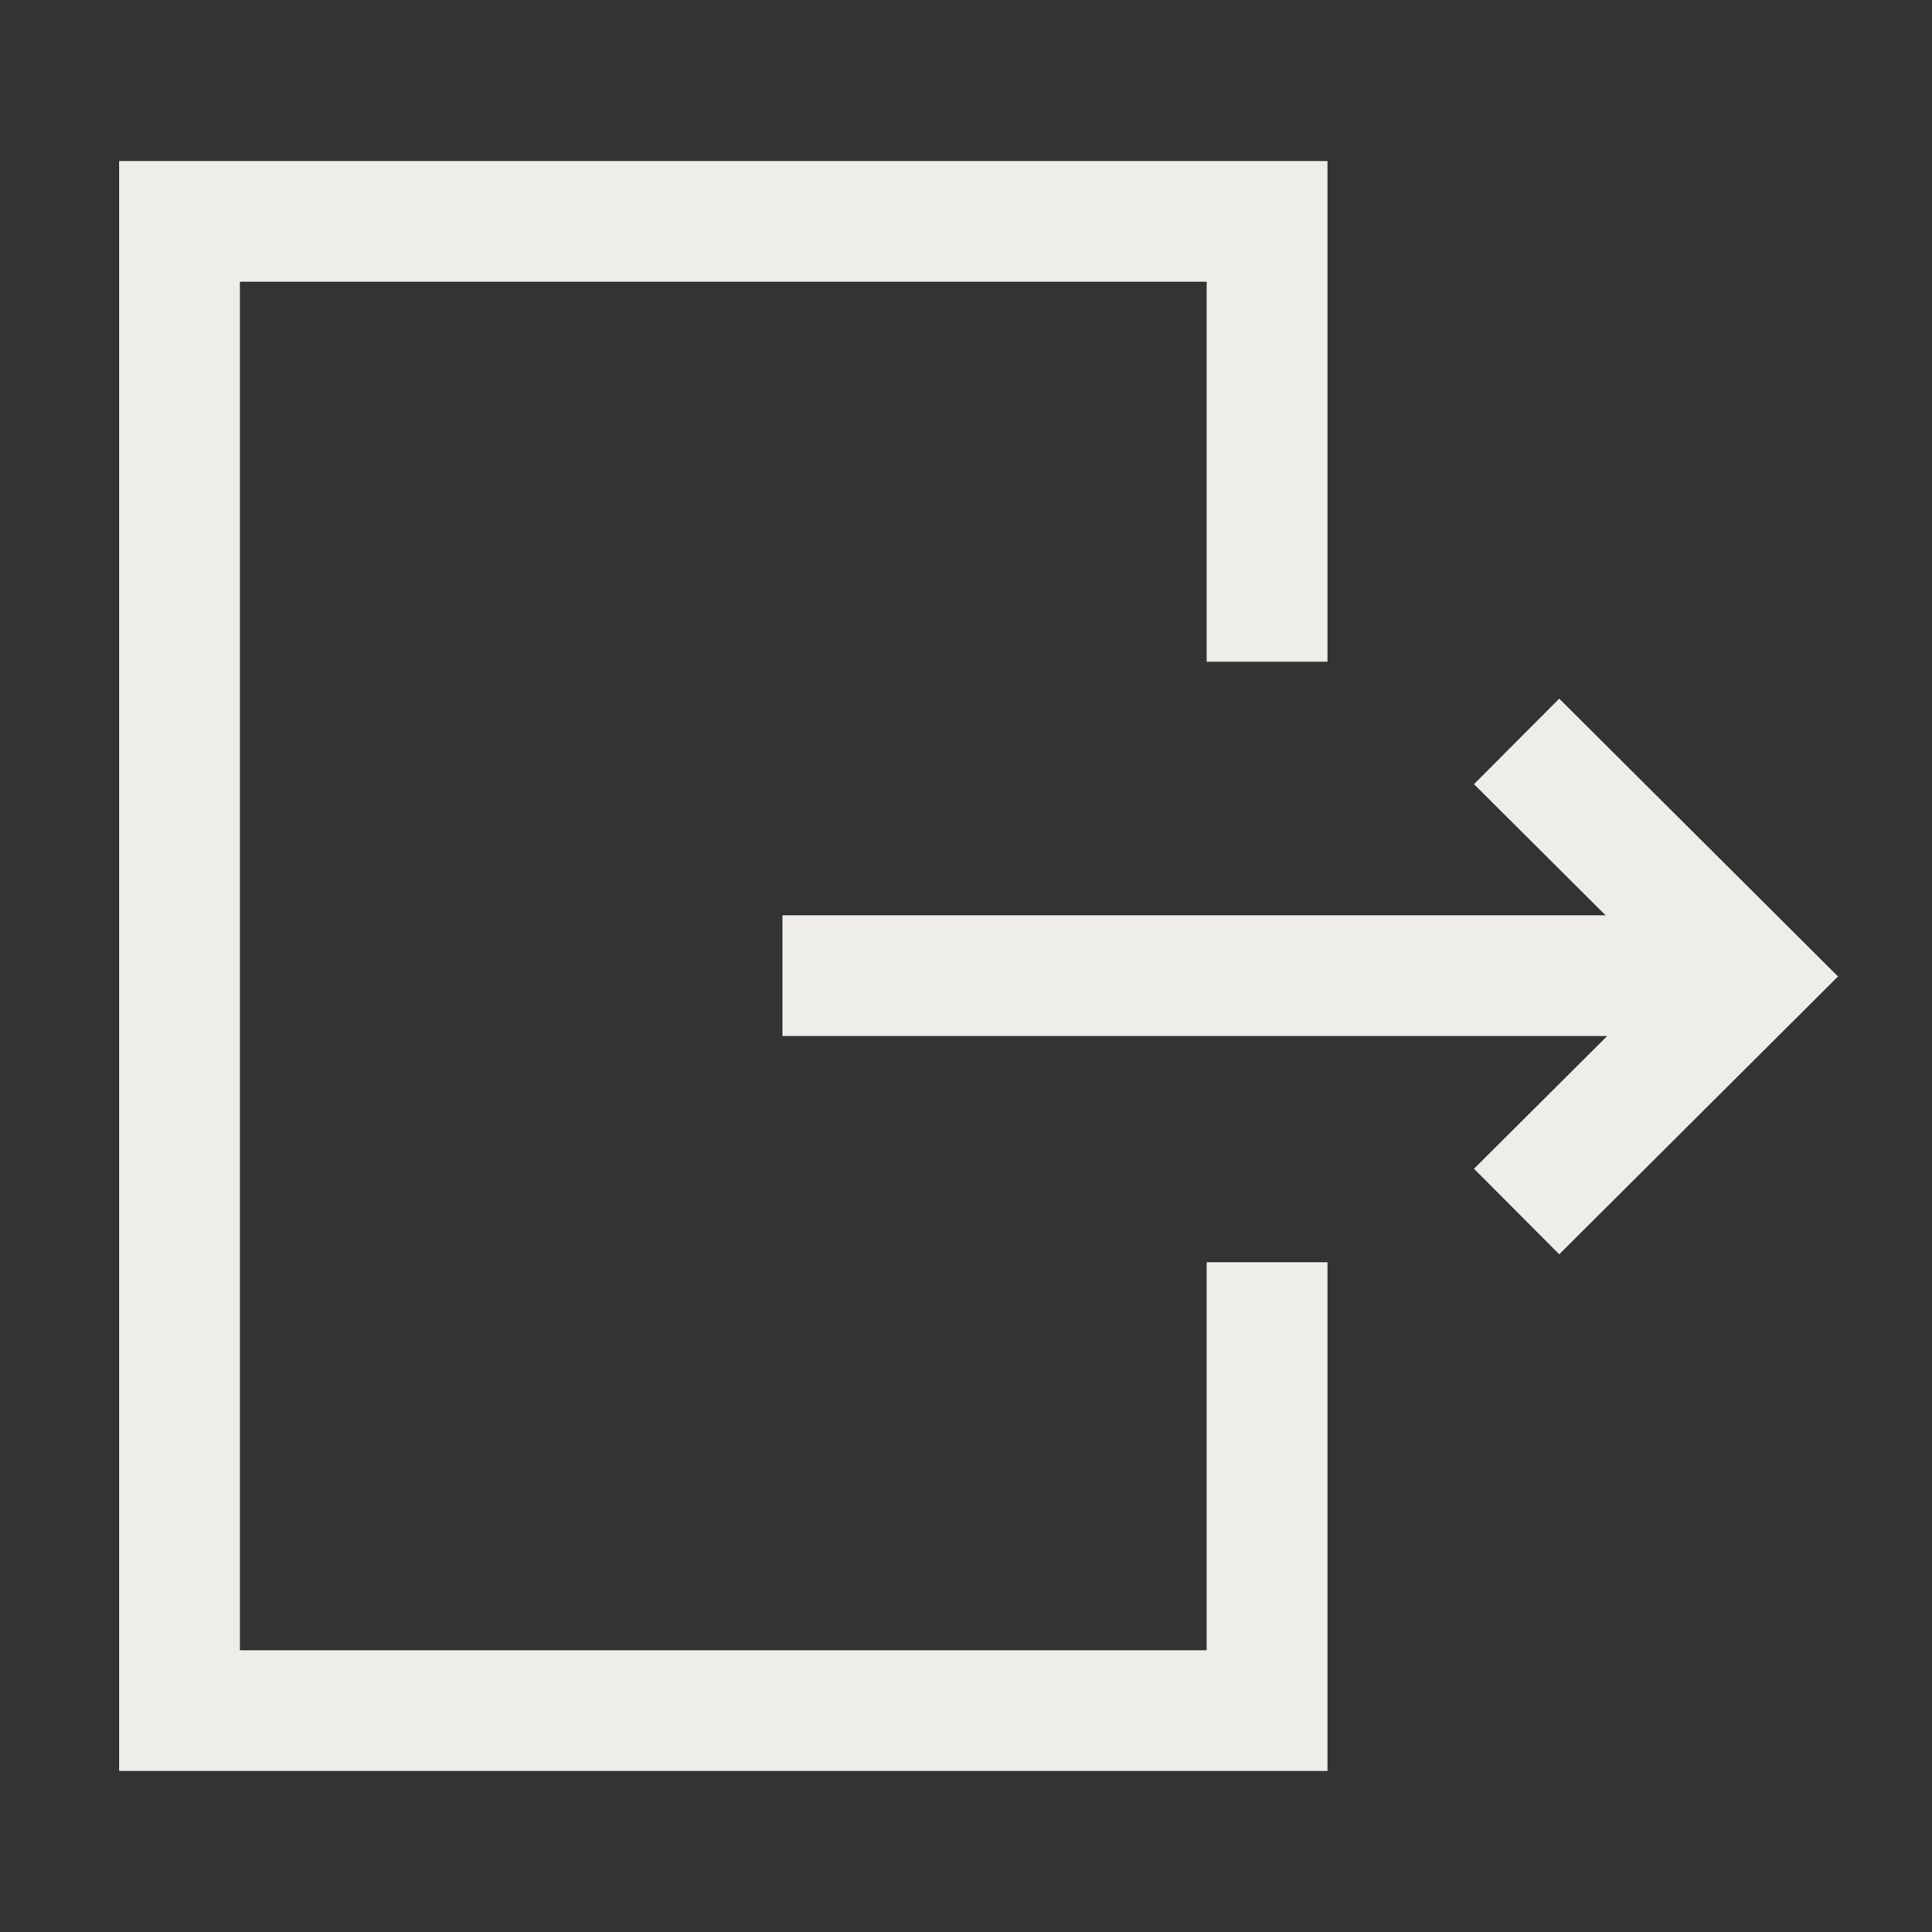 <svg width="24" height="24" viewBox="0 0 24 24" fill="none" xmlns="http://www.w3.org/2000/svg">
<rect x="0" y="0" width="24" height="24" fill="#333333" stroke="none"/>
<path d="M21.77 12.12H9.72" stroke="#EEEDE9" stroke-width="1.5"/>
<path d="M18.84 9.21L21.77 12.13L18.84 15.05" stroke="#EEEDE9" stroke-width="1.5"/>
<path d="M15.74 8.22V2.75H2.23V21.25H15.74V15.68" stroke="#EEEDE9" stroke-width="1.5"/>
</svg>
